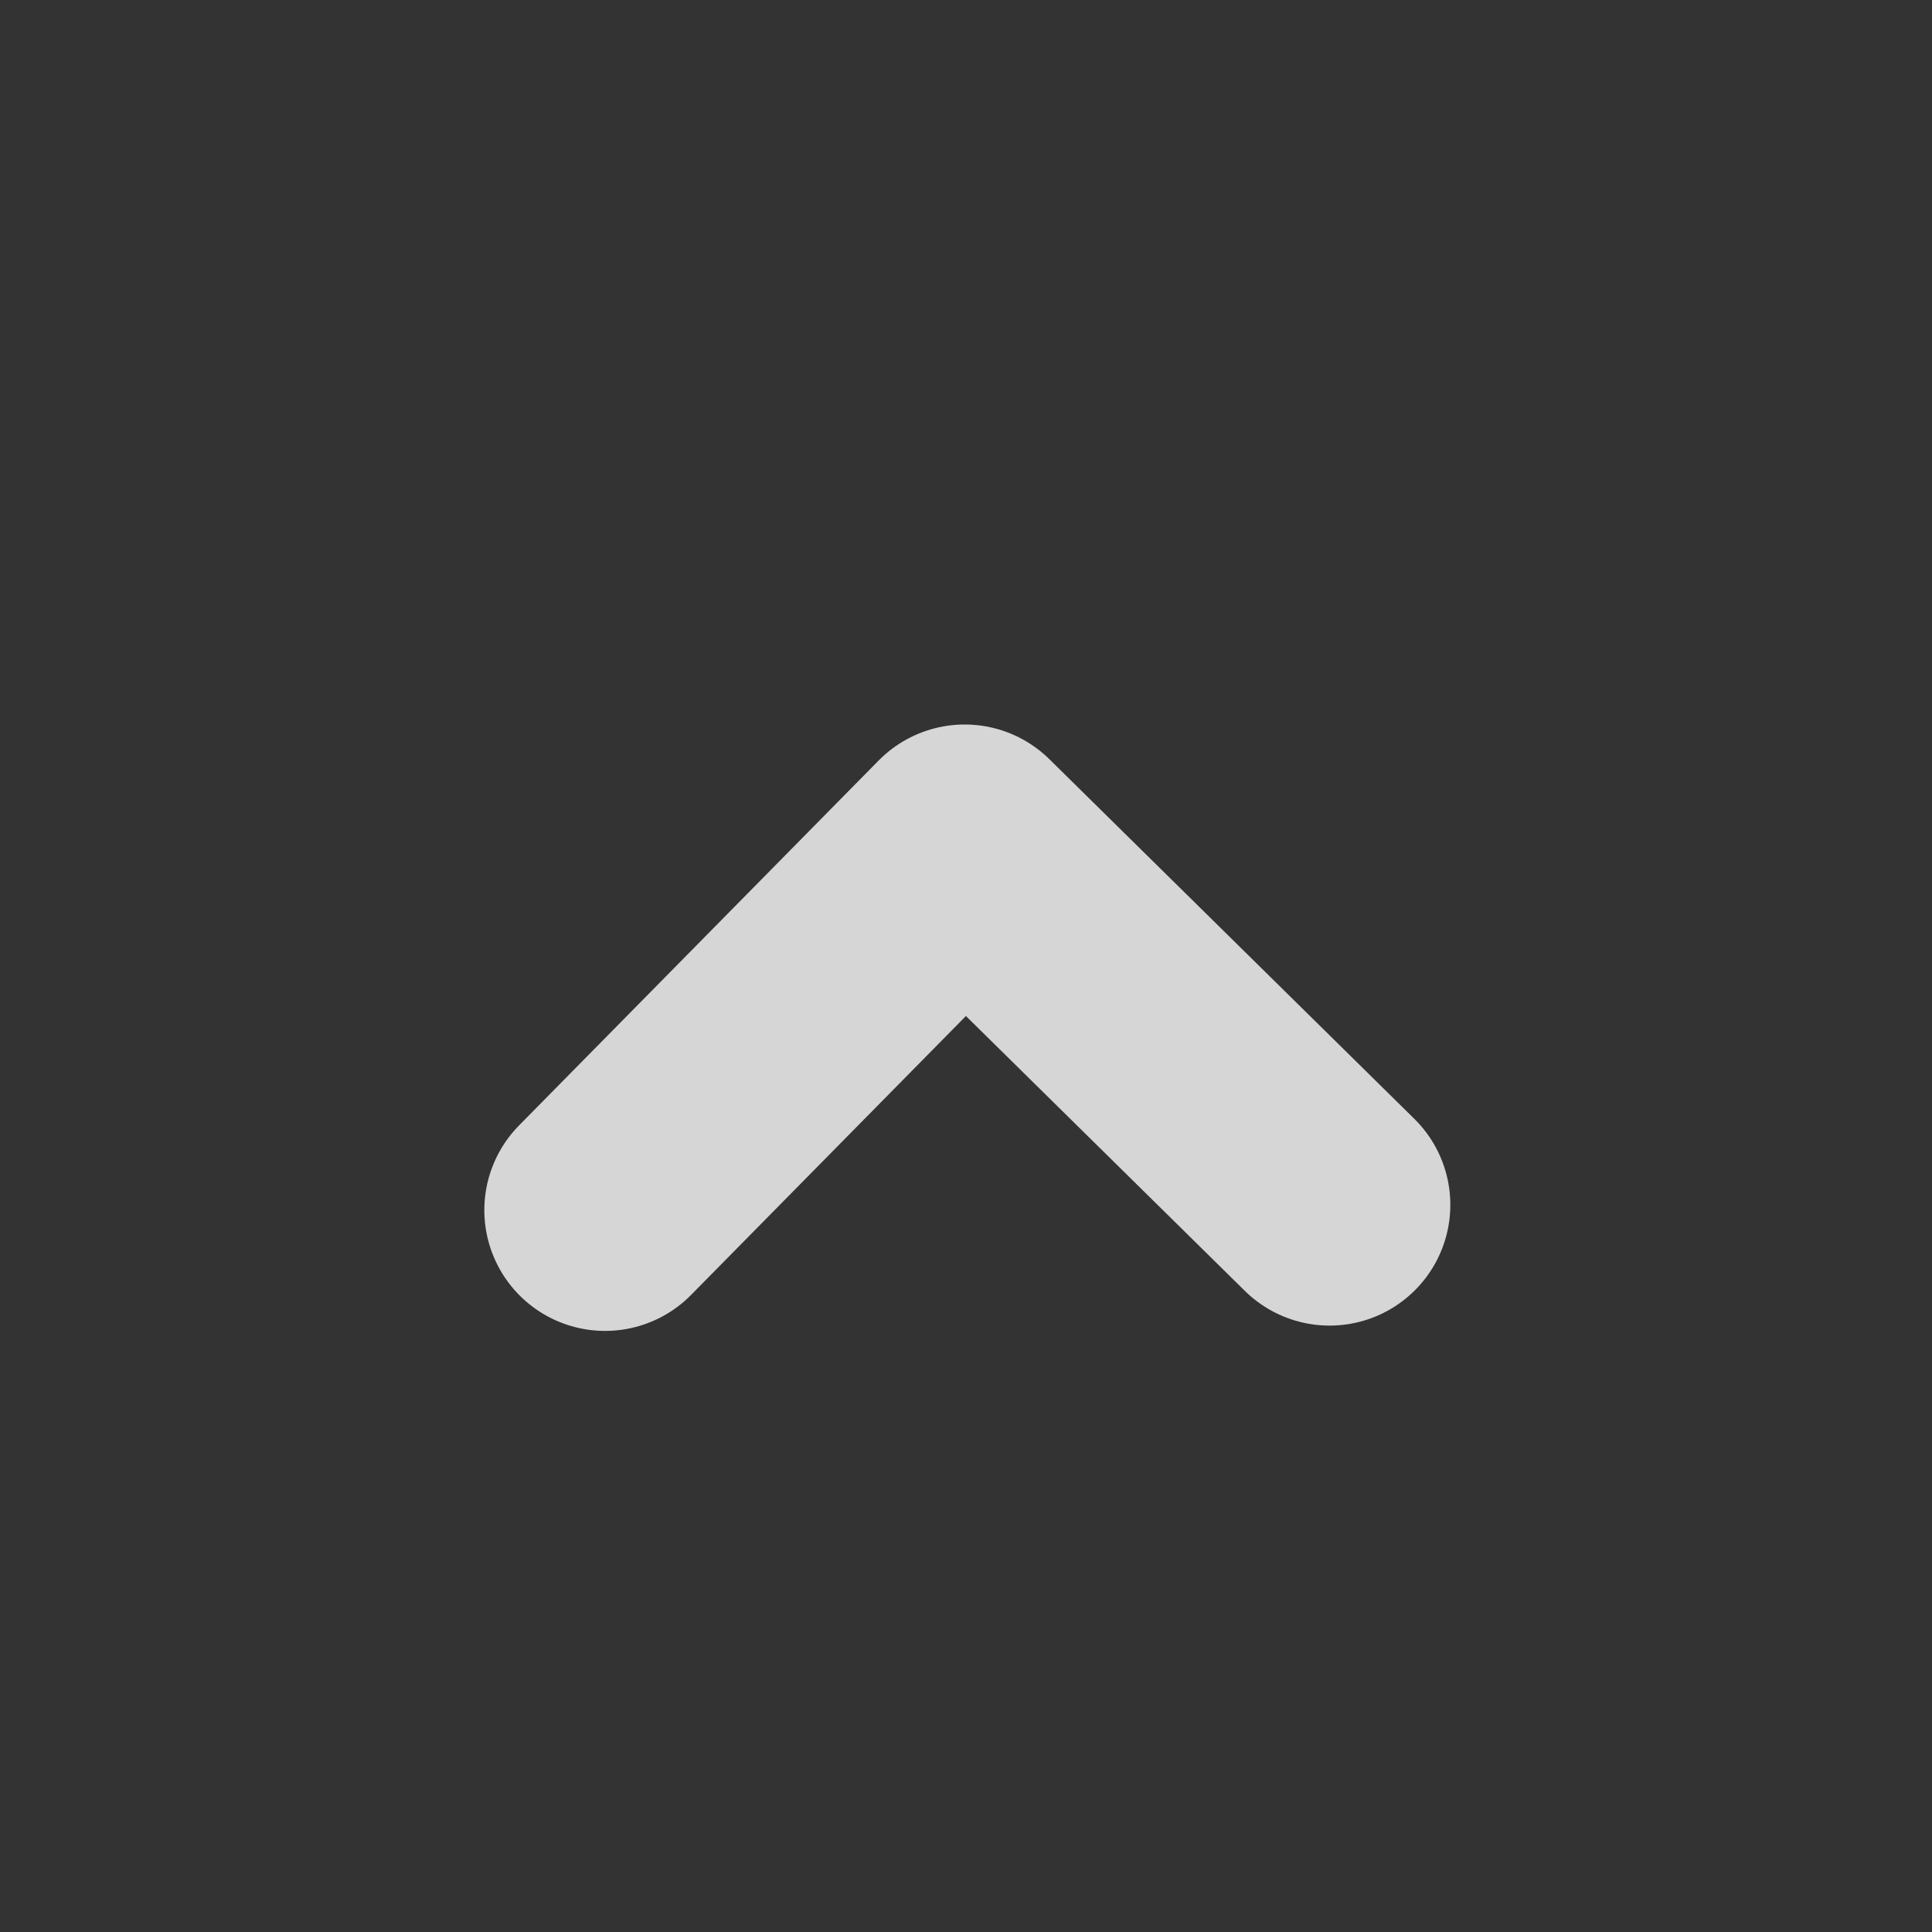 <svg xmlns="http://www.w3.org/2000/svg" width="16" height="16"><rect width="100%" height="100%" fill="#333333" stroke="none"/><path fill="none" stroke="#fff" stroke-linecap="round" stroke-linejoin="round" stroke-opacity=".8" stroke-width="2" d="m11.011 9.978-3.022-2.978-2.978 3.022"/></svg>

